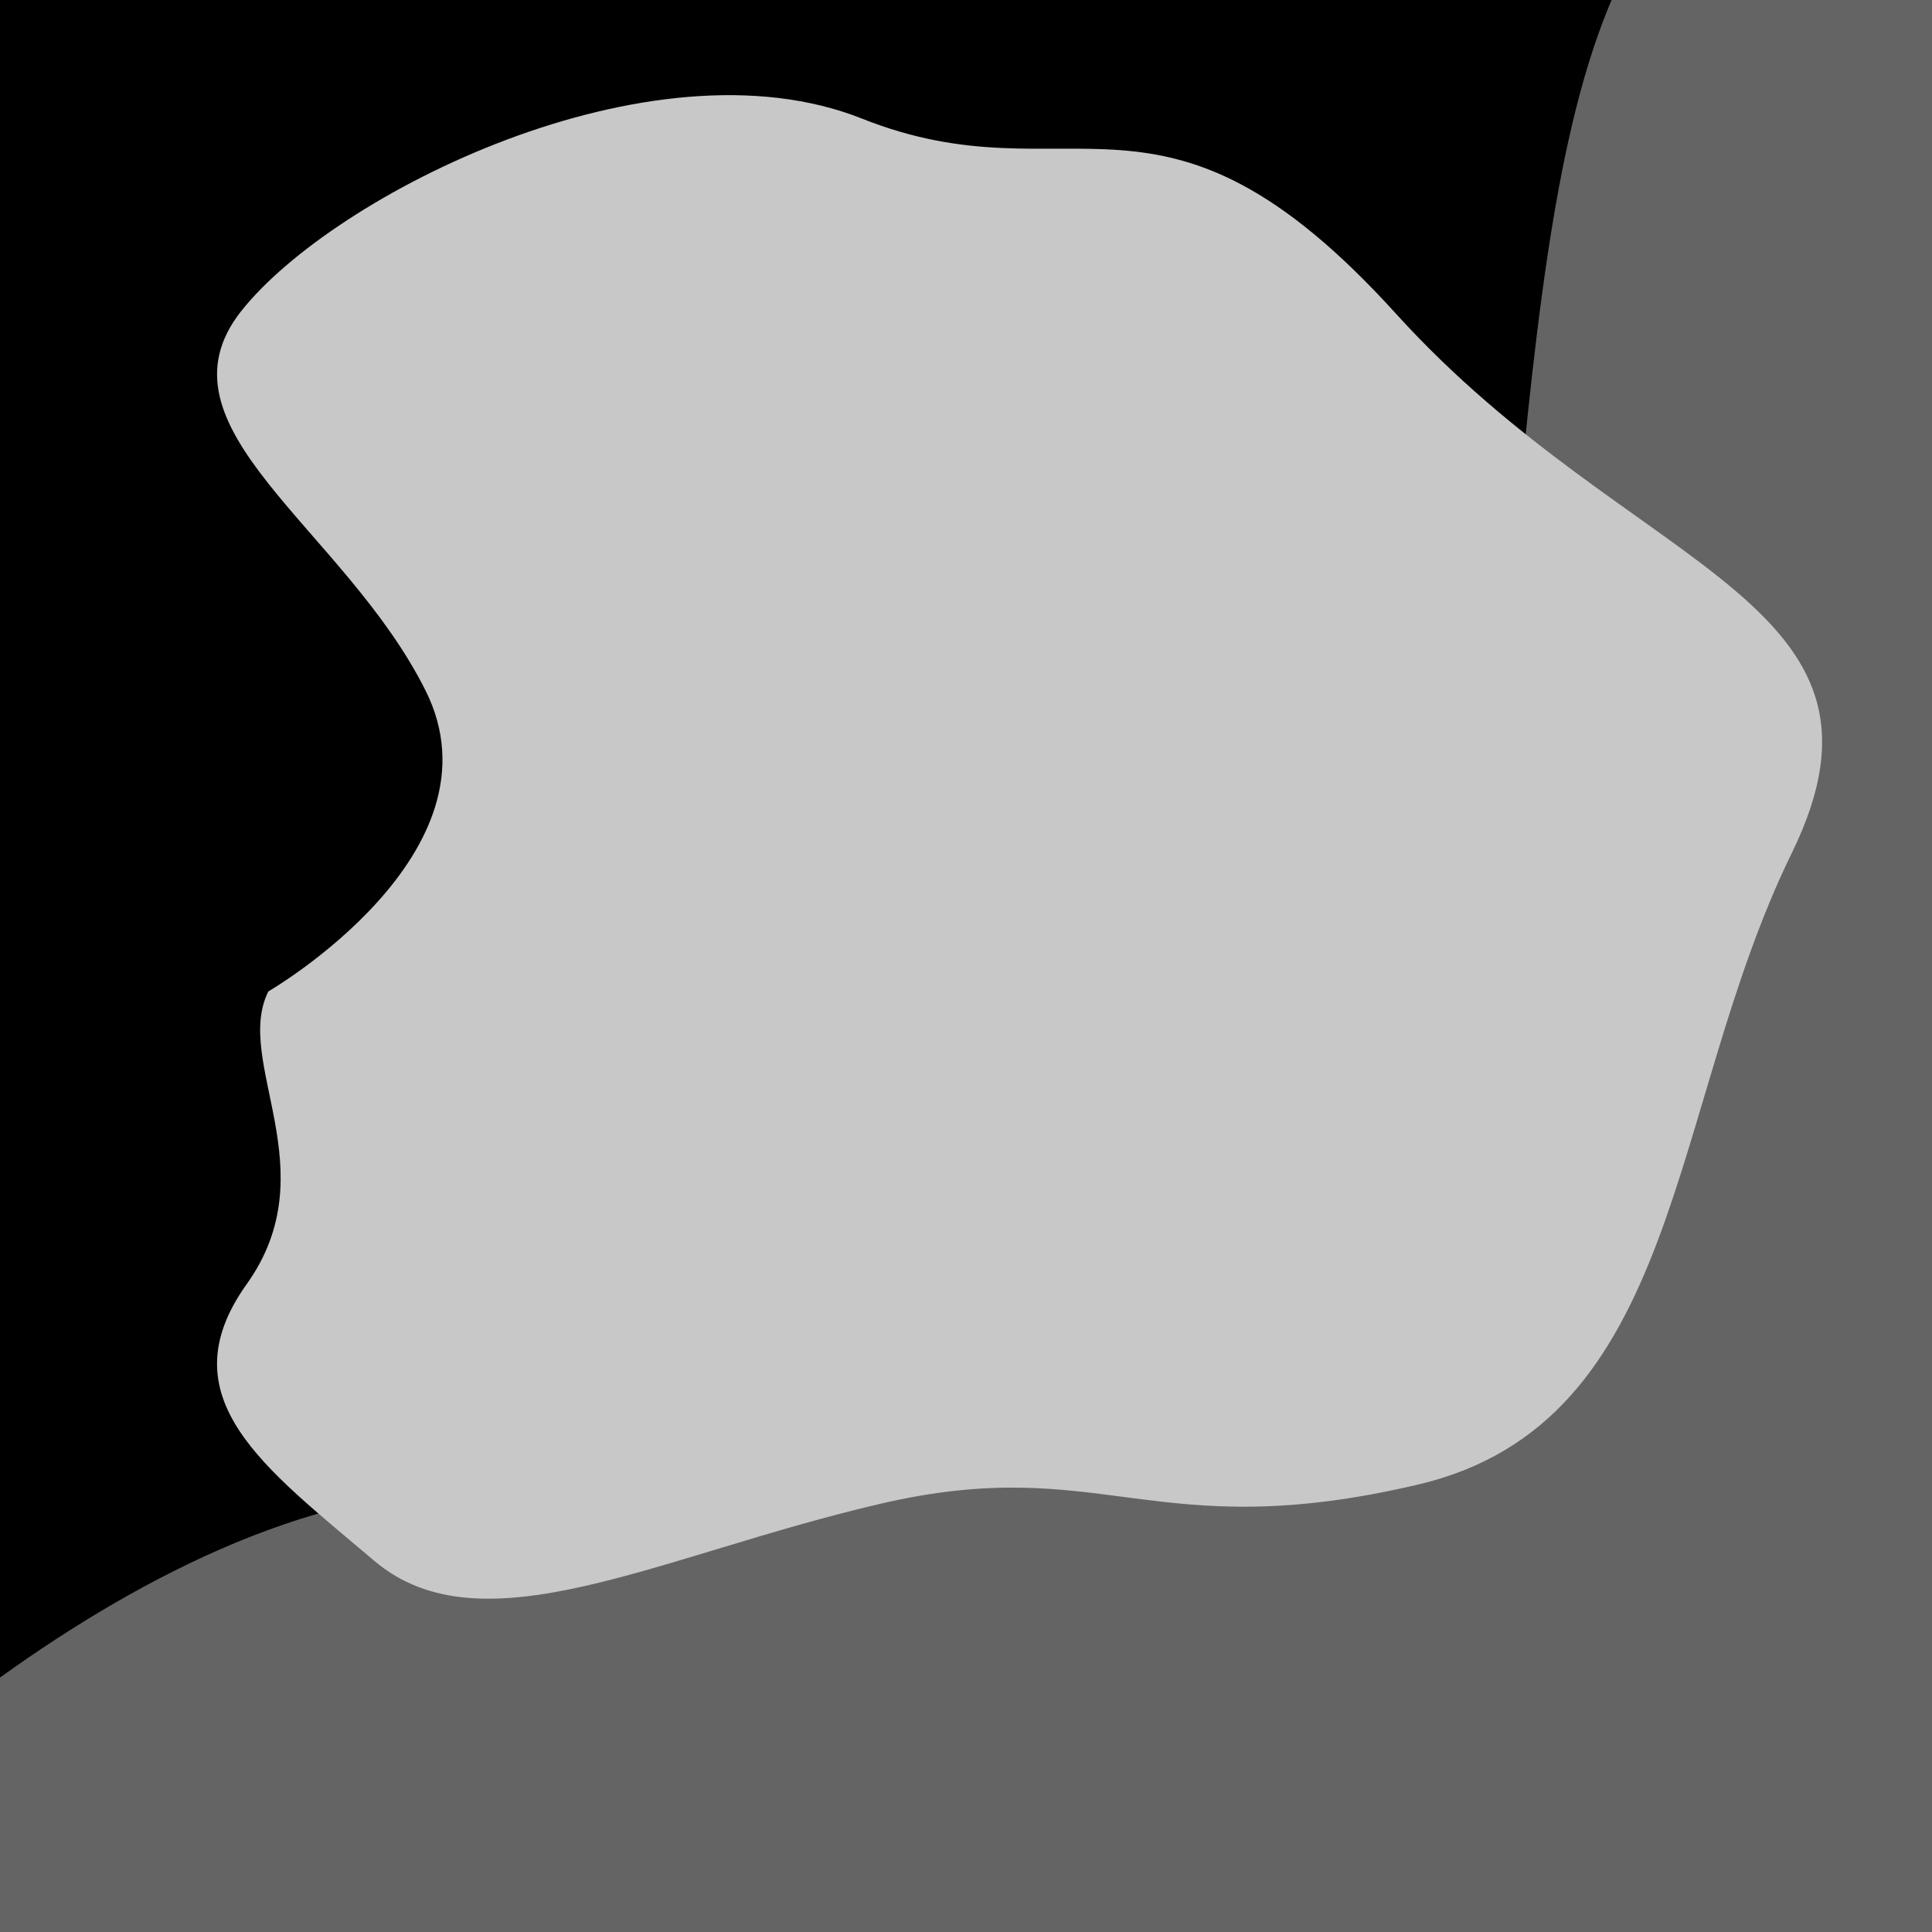 <?xml version="1.0" encoding="UTF-8" standalone="no"?>
<!-- Created with Inkscape (http://www.inkscape.org/) -->

<svg
   xmlns:dc="http://purl.org/dc/elements/1.1/"
   xmlns:cc="http://creativecommons.org/ns#"
   xmlns:rdf="http://www.w3.org/1999/02/22-rdf-syntax-ns#"
   xmlns:svg="http://www.w3.org/2000/svg"
   xmlns="http://www.w3.org/2000/svg"
   xmlns:sodipodi="http://sodipodi.sourceforge.net/DTD/sodipodi-0.dtd"
   xmlns:inkscape="http://www.inkscape.org/namespaces/inkscape"
   width="90"
   height="90"
   viewBox="0 0 23.812 23.813"
   version="1.1"
   id="svg8"
   inkscape:version="0.92.4 (5da689c313, 2019-01-14)"
   sodipodi:docname="geomap1.svg">
  <defs
     id="defs2" />
  <sodipodi:namedview
     id="base"
     pagecolor="#ffffff"
     bordercolor="#666666"
     borderopacity="1.0"
     inkscape:pageopacity="0.0"
     inkscape:pageshadow="2"
     inkscape:zoom="7.9195959"
     inkscape:cx="52.536865"
     inkscape:cy="53.308843"
     inkscape:document-units="px"
     inkscape:current-layer="layer1"
     showgrid="false"
     units="px"
     inkscape:window-width="1920"
     inkscape:window-height="1017"
     inkscape:window-x="-8"
     inkscape:window-y="-8"
     inkscape:window-maximized="1" />
  <g
     inkscape:groupmode="layer"
     id="layer3"
     inkscape:label="Layer 3">
    <rect
       style="fill:#000000;fill-opacity:1;stroke:none;stroke-width:0.265;stroke-miterlimit:4;stroke-dasharray:none;stroke-opacity:1"
       id="rect821"
       width="29.7"
       height="26.259"
       x="-1.37"
       y="-0.743" />
  </g>
  <g
     inkscape:label="Layer 1"
     inkscape:groupmode="layer"
     id="layer1"
     transform="translate(0,-273.187)">
    <path
       style="fill:#646464;fill-opacity:1;stroke:none;stroke-width:0.279px;stroke-linecap:butt;stroke-linejoin:miter;stroke-opacity:1"
       d="m -3.408,296.893 c 0,0 4.212,-4.77 8.495,-5.292 4.283,-0.522 12.957,-4.805 13.528,-11.072 0.571,-6.267 0.964,-9.679 4.961,-9.888 3.998,-0.209 7.46,9.053 7.46,9.053 l -5.533,18.488 -15.455,0.522 z"
       id="path815"
       inkscape:connector-curvature="0" />
  </g>
  <g
     inkscape:groupmode="layer"
     id="layer2"
     inkscape:label="Layer 2">
    <path
       style="fill:#c8c8c8;stroke:none;stroke-width:0.265px;stroke-linecap:butt;stroke-linejoin:miter;stroke-opacity:1;fill-opacity:1"
       d="m 3.307,12.22 c 0,0 2.94,-1.704 1.938,-3.708 C 4.243,6.507 1.837,5.271 2.973,3.834 4.109,2.398 8.018,0.426 10.624,1.462 c 2.606,1.036 3.675,-0.802 6.582,2.405 2.907,3.207 6.414,3.508 4.878,6.648 -1.537,3.14 -1.336,7.016 -4.61,7.784 -3.274,0.768 -3.875,-0.401 -6.615,0.234 C 8.118,19.169 5.947,20.371 4.61,19.236 3.274,18.1 2.038,17.231 3.04,15.828 4.042,14.425 2.873,13.088 3.307,12.22 Z"
       id="path818"
       inkscape:connector-curvature="0" />
  </g>
</svg>

